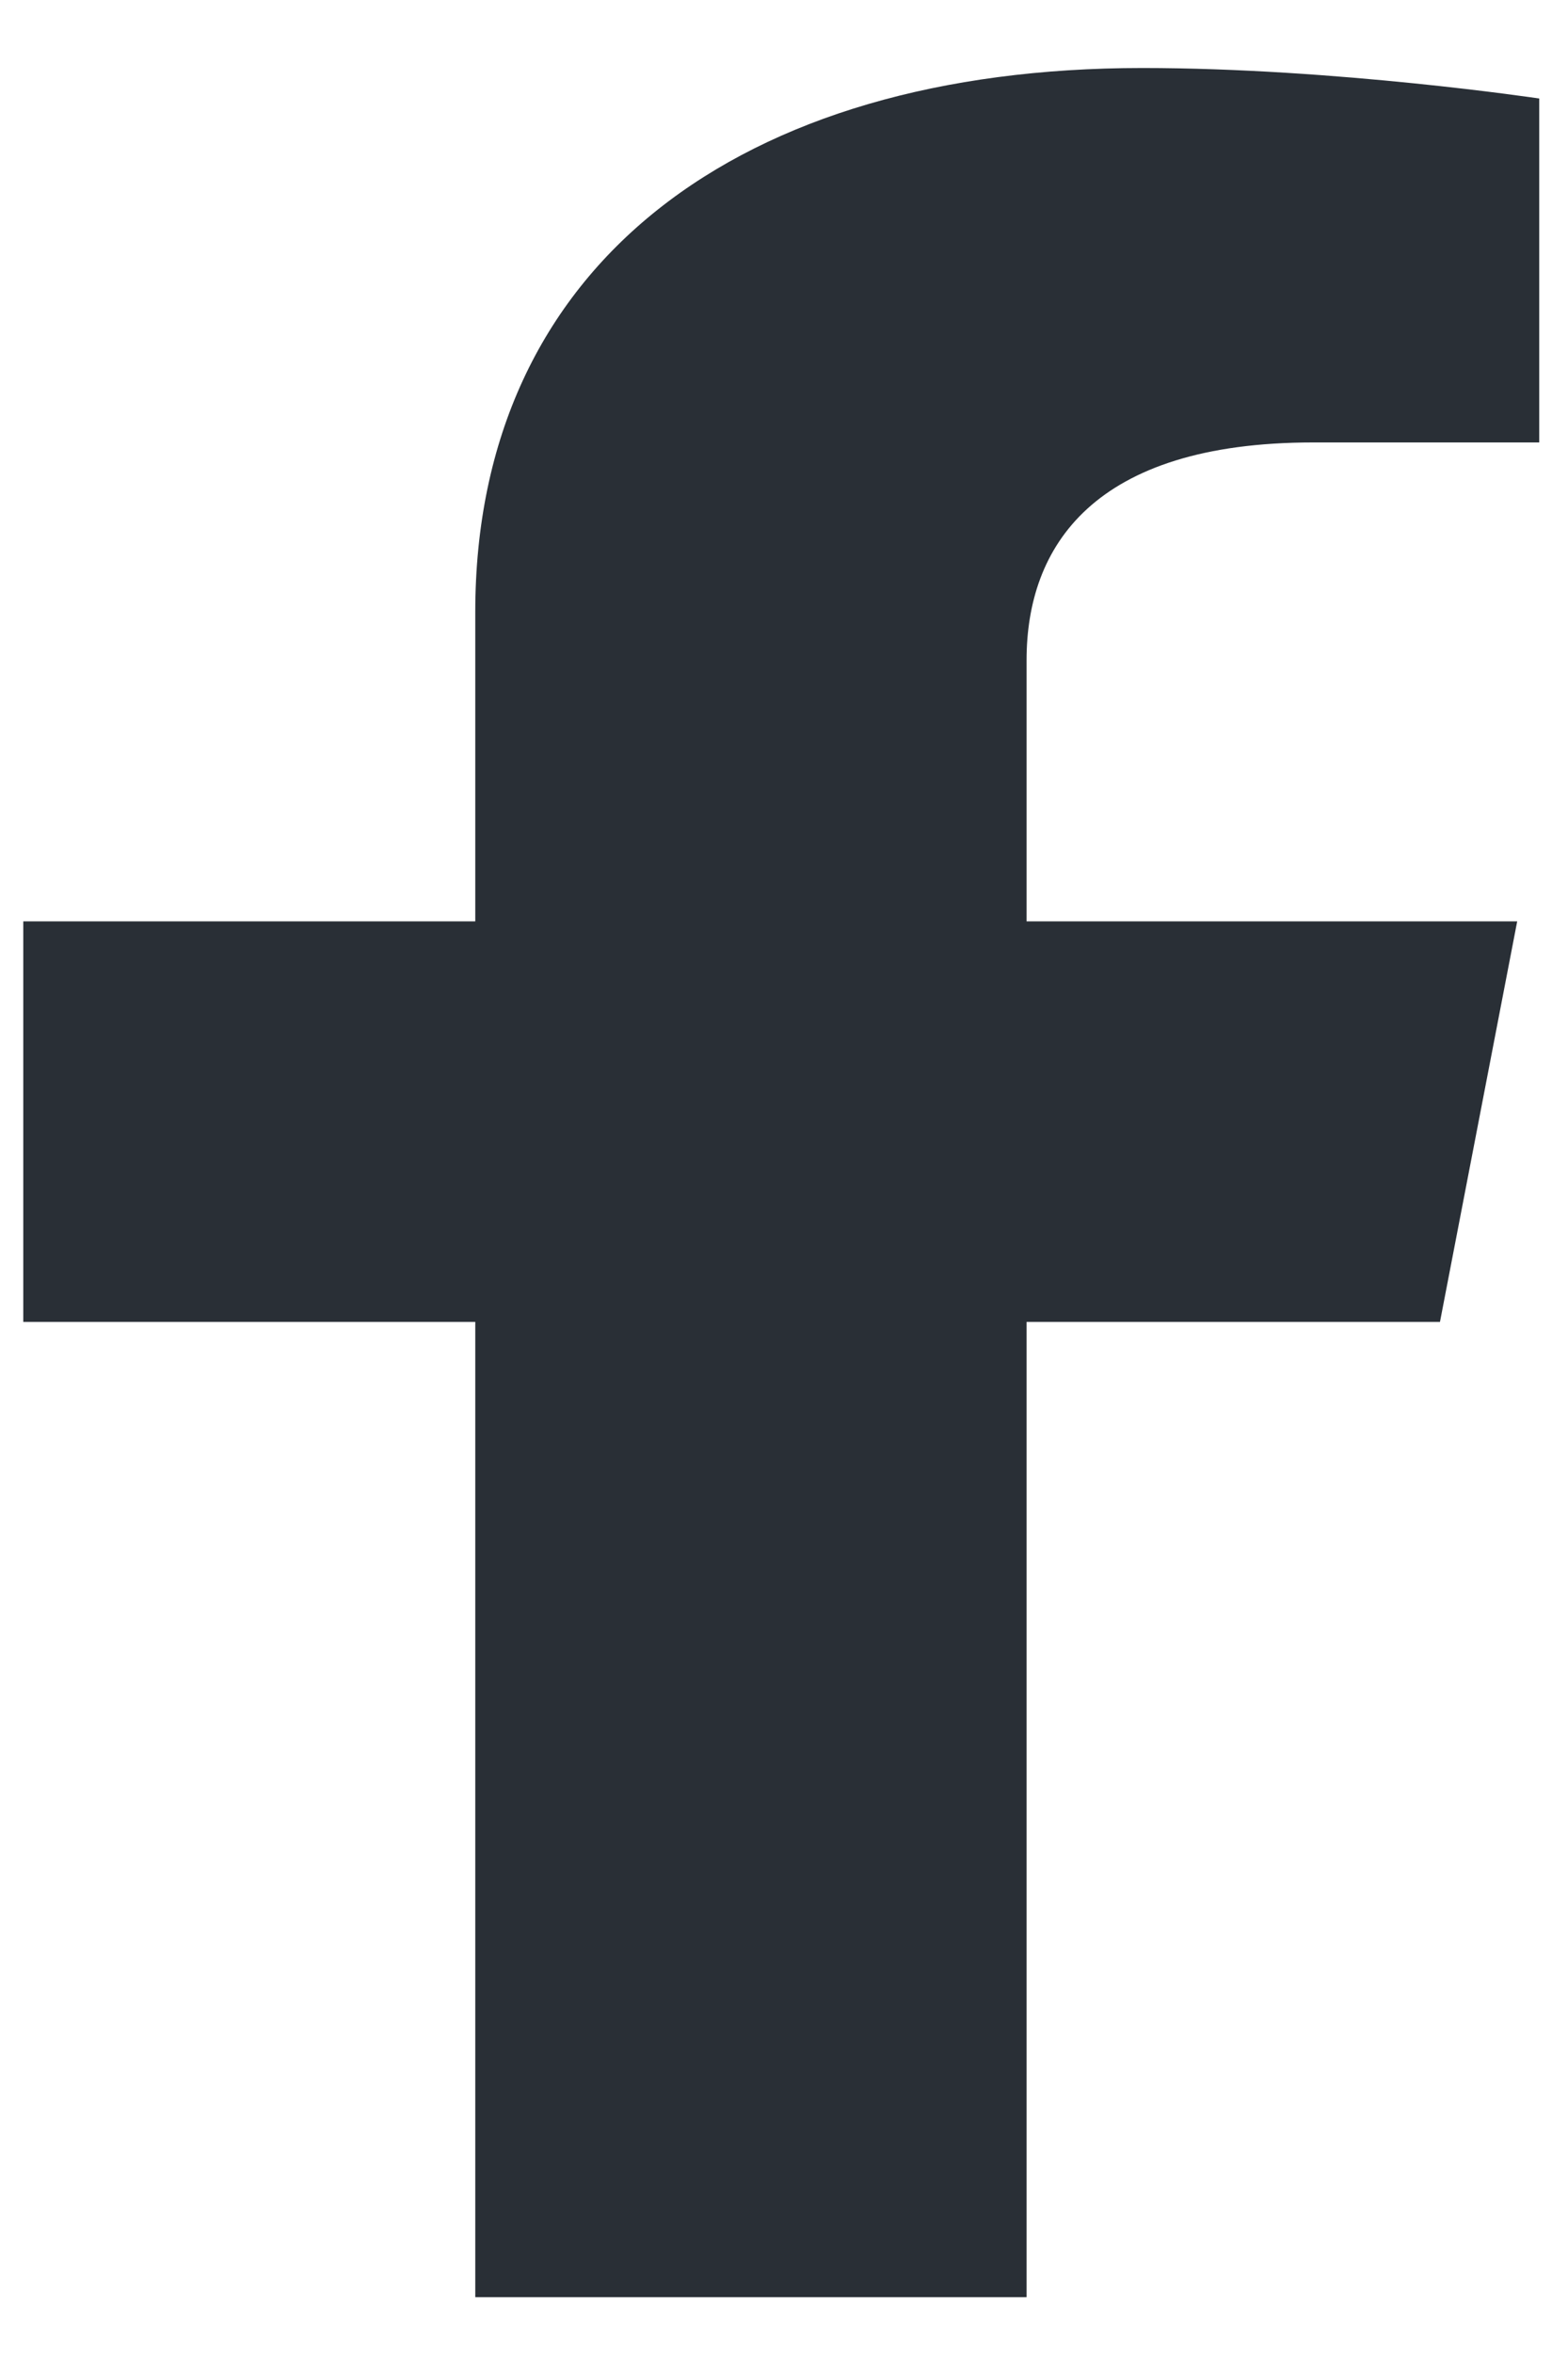 <svg width="20" height="30" viewBox="0 0 20 30" fill="none" xmlns="http://www.w3.org/2000/svg">
<path d="M18.367 16.854L19.352 11.747H13.094V8.417C13.094 6.973 13.938 5.641 16.75 5.641H19.633V1.256C19.633 1.256 17.031 0.867 14.57 0.867C9.438 0.867 6.062 3.365 6.062 7.806V11.747H0.297V16.854H6.062V29.288H13.094V16.854H18.367Z" fill="#292F36"/>
</svg>
